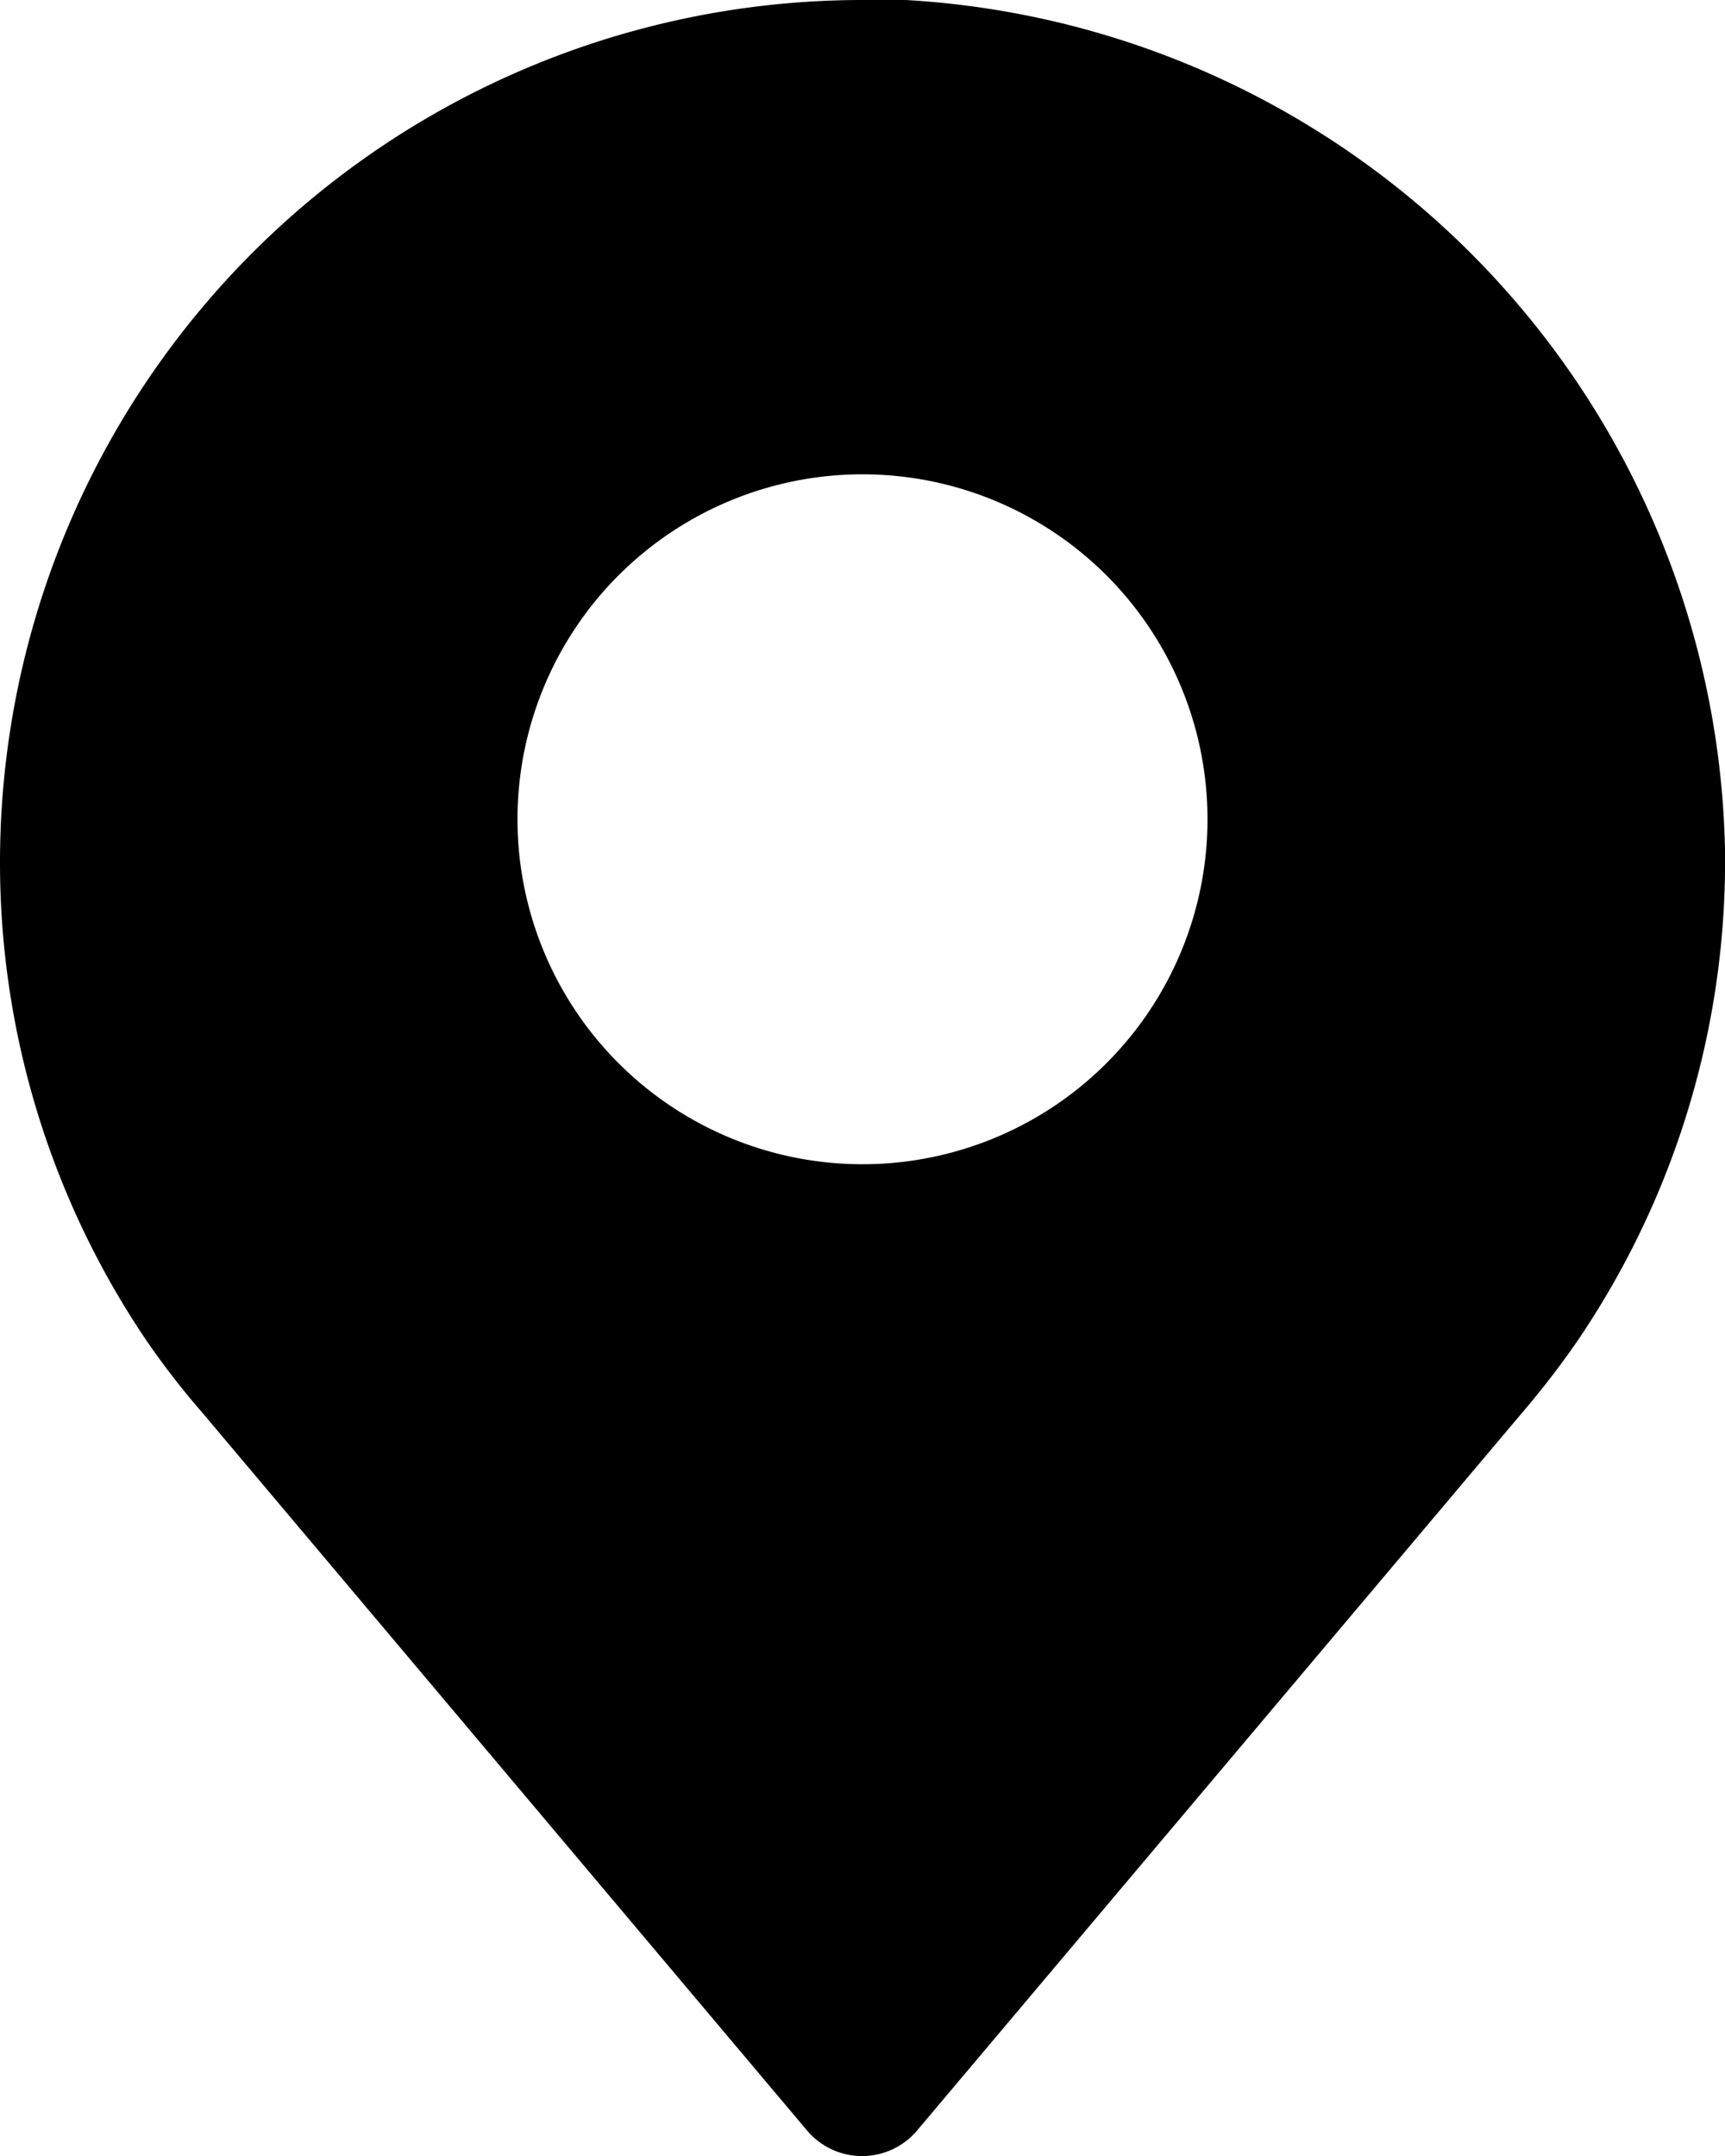 <svg xmlns="http://www.w3.org/2000/svg" viewBox="0 0 40 50">
  <g>
    <g>
      <path d="M21,0,20,0A20,20,0,0,0,0,20,19.78,19.78,0,0,0,3.41,31.11a18.64,18.64,0,0,0,1.28,1.65l14,16.62a1.67,1.67,0,0,0,2.6,0l14-16.61a20.37,20.37,0,0,0,1.28-1.66A19.8,19.8,0,0,0,40,19.7,20.15,20.15,0,0,0,21,0Zm7,19a8,8,0,1,1-8-8A8,8,0,0,1,28,19Z" />
    </g>
  </g>
</svg>